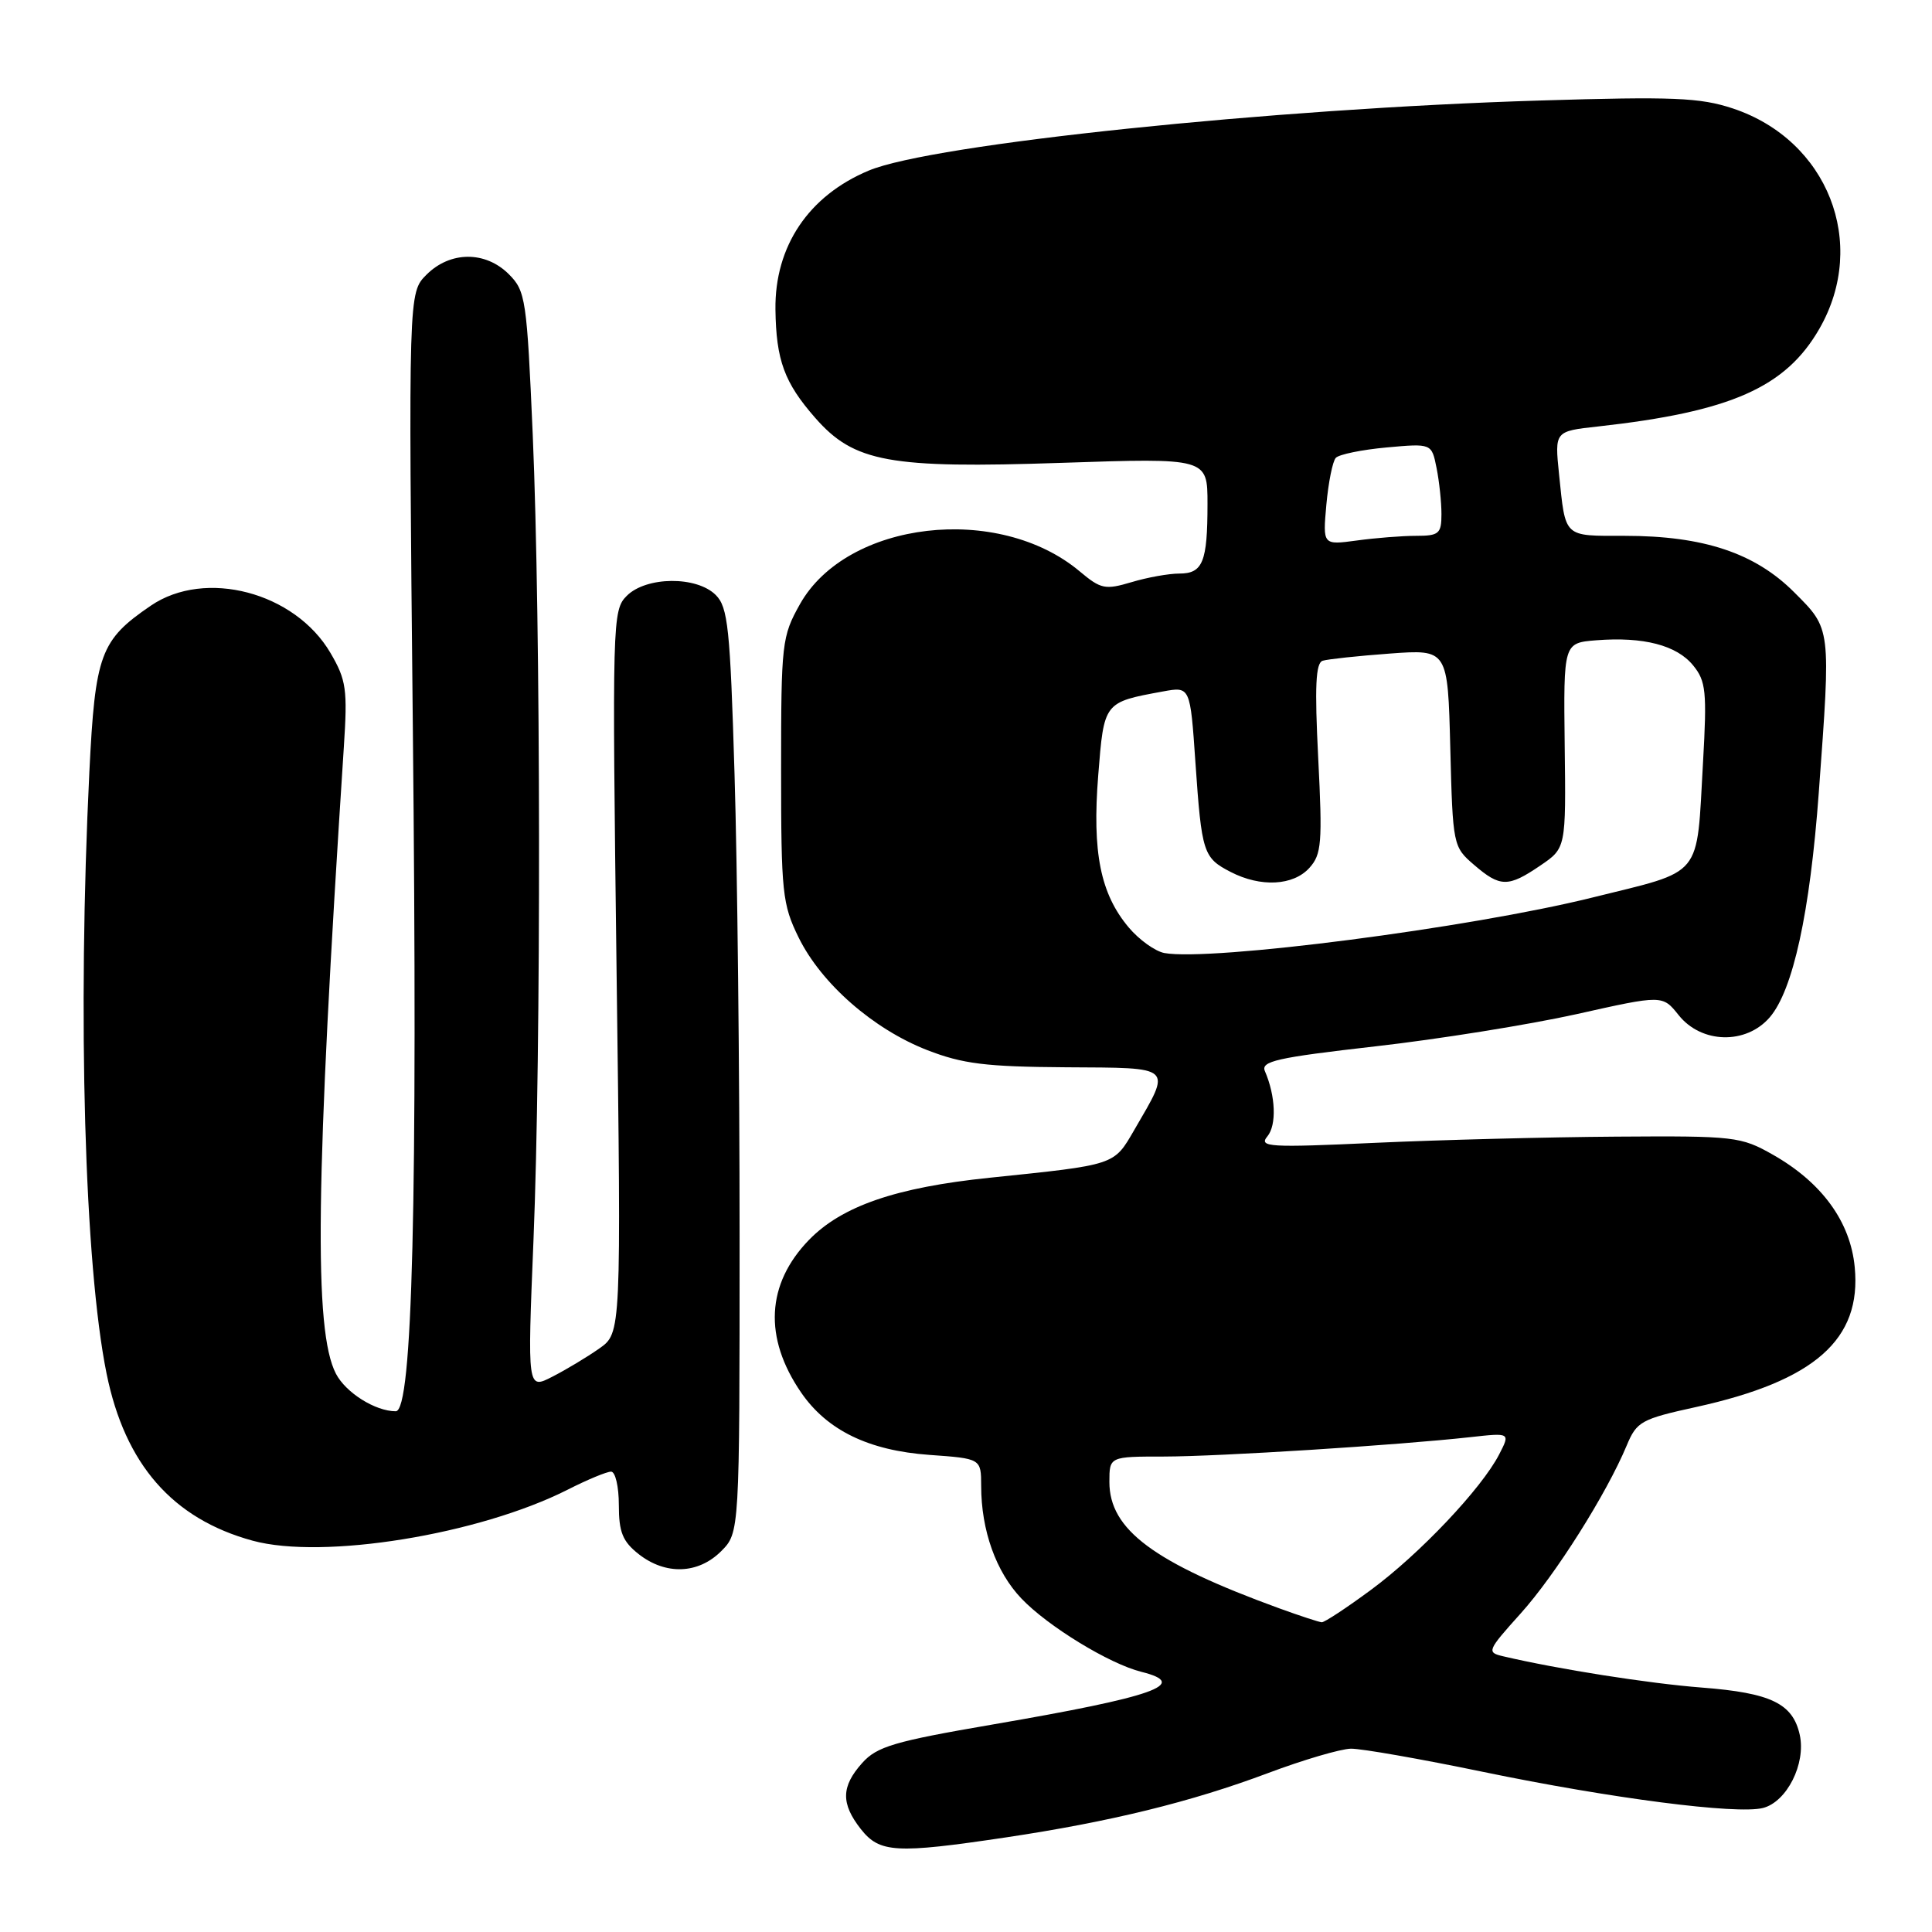 <?xml version="1.0" encoding="UTF-8" standalone="no"?>
<!DOCTYPE svg PUBLIC "-//W3C//DTD SVG 1.1//EN" "http://www.w3.org/Graphics/SVG/1.1/DTD/svg11.dtd" >
<svg xmlns="http://www.w3.org/2000/svg" xmlns:xlink="http://www.w3.org/1999/xlink" version="1.1" viewBox="0 0 256 256">
 <g >
 <path fill="currentColor"
d=" M 133.26 243.47 C 147.10 241.40 157.82 238.77 168.00 234.95 C 172.68 233.19 177.62 231.74 179.00 231.71 C 180.38 231.69 188.25 233.07 196.50 234.78 C 213.56 238.31 230.10 240.44 233.59 239.57 C 236.76 238.77 239.31 233.71 238.48 229.89 C 237.56 225.72 234.68 224.32 225.48 223.61 C 218.49 223.07 206.48 221.18 199.19 219.47 C 196.96 218.95 197.05 218.74 201.49 213.80 C 206.10 208.68 212.87 197.95 215.55 191.53 C 216.87 188.36 217.47 188.03 224.73 186.44 C 240.46 182.98 246.69 177.49 245.76 167.90 C 245.19 161.88 241.40 156.68 234.91 153.00 C 230.68 150.60 229.85 150.50 214.16 150.61 C 205.17 150.67 190.80 151.04 182.23 151.43 C 168.15 152.08 166.76 151.99 167.93 150.58 C 169.18 149.08 169.03 145.23 167.61 141.94 C 167.03 140.62 169.16 140.14 182.22 138.65 C 190.62 137.70 202.63 135.77 208.90 134.38 C 220.29 131.83 220.29 131.83 222.43 134.51 C 225.45 138.30 231.36 138.44 234.50 134.80 C 237.59 131.20 239.83 120.95 241.00 105.00 C 242.61 83.06 242.65 83.39 237.74 78.48 C 232.54 73.27 225.71 71.00 215.29 71.00 C 207.10 71.00 207.46 71.34 206.58 62.82 C 206.00 57.14 206.00 57.14 211.75 56.51 C 229.33 54.56 236.62 51.34 241.09 43.54 C 247.58 32.23 242.19 18.55 229.61 14.37 C 225.27 12.93 221.69 12.78 204.03 13.32 C 168.61 14.39 123.50 19.09 115.12 22.60 C 107.15 25.93 102.65 32.62 102.75 41.00 C 102.84 47.73 103.93 50.71 108.03 55.38 C 113.18 61.25 117.82 62.10 140.65 61.33 C 160.00 60.68 160.00 60.68 160.00 66.76 C 160.00 74.48 159.38 76.00 156.26 76.00 C 154.87 76.00 152.02 76.51 149.93 77.14 C 146.44 78.18 145.87 78.06 143.09 75.73 C 132.31 66.66 112.22 69.00 106.00 80.05 C 103.60 84.33 103.50 85.19 103.50 102.00 C 103.50 118.31 103.66 119.82 105.83 124.24 C 108.84 130.34 115.70 136.35 122.85 139.14 C 127.56 140.97 130.61 141.35 141.24 141.42 C 155.66 141.51 155.27 141.15 150.30 149.72 C 147.56 154.44 147.91 154.32 131.11 156.06 C 118.72 157.34 111.54 159.81 107.18 164.31 C 101.54 170.14 101.17 177.25 106.14 184.50 C 109.58 189.52 115.09 192.20 123.14 192.78 C 130.00 193.27 130.00 193.27 130.01 196.88 C 130.01 202.79 131.98 208.29 135.34 211.81 C 138.84 215.49 147.01 220.48 151.25 221.53 C 157.73 223.15 153.04 224.81 131.50 228.51 C 118.50 230.74 116.20 231.42 114.25 233.60 C 111.45 236.72 111.41 238.98 114.07 242.37 C 116.56 245.52 118.70 245.64 133.26 243.47 Z  M 95.55 205.55 C 98.00 203.09 98.00 203.09 98.00 163.80 C 98.00 142.18 97.70 114.64 97.33 102.59 C 96.75 83.20 96.46 80.46 94.84 78.84 C 92.31 76.31 85.63 76.37 83.05 78.95 C 81.14 80.86 81.11 82.18 81.70 128.77 C 82.32 176.64 82.32 176.64 79.41 178.68 C 77.81 179.81 75.01 181.49 73.19 182.42 C 69.88 184.12 69.88 184.12 70.69 164.31 C 71.71 139.38 71.66 82.43 70.59 57.59 C 69.81 39.64 69.65 38.56 67.43 36.34 C 64.32 33.23 59.65 33.26 56.51 36.40 C 54.12 38.79 54.12 38.79 54.70 96.15 C 55.35 159.27 54.66 187.00 52.44 187.00 C 49.73 187.00 45.82 184.54 44.51 182.02 C 41.56 176.31 41.80 156.65 45.56 99.00 C 46.06 91.34 45.89 90.11 43.79 86.52 C 39.08 78.47 27.20 75.34 19.99 80.25 C 13.30 84.81 12.61 86.66 11.84 102.30 C 10.26 134.62 11.20 167.59 14.12 182.00 C 16.56 194.03 22.86 201.25 33.48 204.15 C 42.80 206.69 63.43 203.35 75.22 197.39 C 77.81 196.07 80.40 195.00 80.97 195.00 C 81.54 195.00 82.00 196.99 82.00 199.43 C 82.00 203.02 82.50 204.25 84.63 205.93 C 88.20 208.73 92.51 208.58 95.55 205.55 Z  M 169.50 213.11 C 152.87 207.05 147.00 202.69 147.00 196.37 C 147.00 193.00 147.00 193.00 154.25 193.00 C 161.62 192.99 185.14 191.50 194.82 190.43 C 200.13 189.84 200.13 189.84 198.64 192.73 C 196.30 197.26 188.08 205.94 181.64 210.68 C 178.42 213.06 175.49 214.98 175.14 214.96 C 174.79 214.94 172.25 214.11 169.50 213.11 Z  M 154.28 126.28 C 153.07 126.05 150.94 124.53 149.56 122.89 C 145.81 118.43 144.71 112.95 145.52 102.74 C 146.29 93.00 146.25 93.06 154.11 91.62 C 157.71 90.96 157.71 90.96 158.40 101.03 C 159.23 113.03 159.43 113.66 163.07 115.54 C 167.04 117.59 171.36 117.37 173.50 115.00 C 175.12 113.21 175.24 111.70 174.67 100.46 C 174.19 90.95 174.33 87.83 175.27 87.55 C 175.95 87.34 179.95 86.91 184.17 86.60 C 191.84 86.04 191.84 86.04 192.17 99.11 C 192.50 112.01 192.54 112.21 195.31 114.59 C 198.78 117.58 199.84 117.59 204.10 114.69 C 207.50 112.38 207.50 112.38 207.33 98.79 C 207.17 85.19 207.17 85.19 211.52 84.84 C 217.76 84.35 222.17 85.49 224.35 88.17 C 226.05 90.25 226.19 91.63 225.66 101.00 C 224.77 116.57 225.86 115.24 210.95 118.94 C 194.77 122.95 160.40 127.40 154.28 126.28 Z  M 175.75 66.87 C 176.02 63.92 176.58 61.12 177.00 60.67 C 177.42 60.21 180.45 59.59 183.73 59.29 C 189.70 58.75 189.70 58.75 190.35 62.00 C 190.71 63.79 191.00 66.54 191.00 68.12 C 191.00 70.72 190.67 71.00 187.64 71.00 C 185.79 71.00 182.25 71.28 179.78 71.62 C 175.27 72.23 175.27 72.23 175.75 66.87 Z "/>
</g>
</svg>